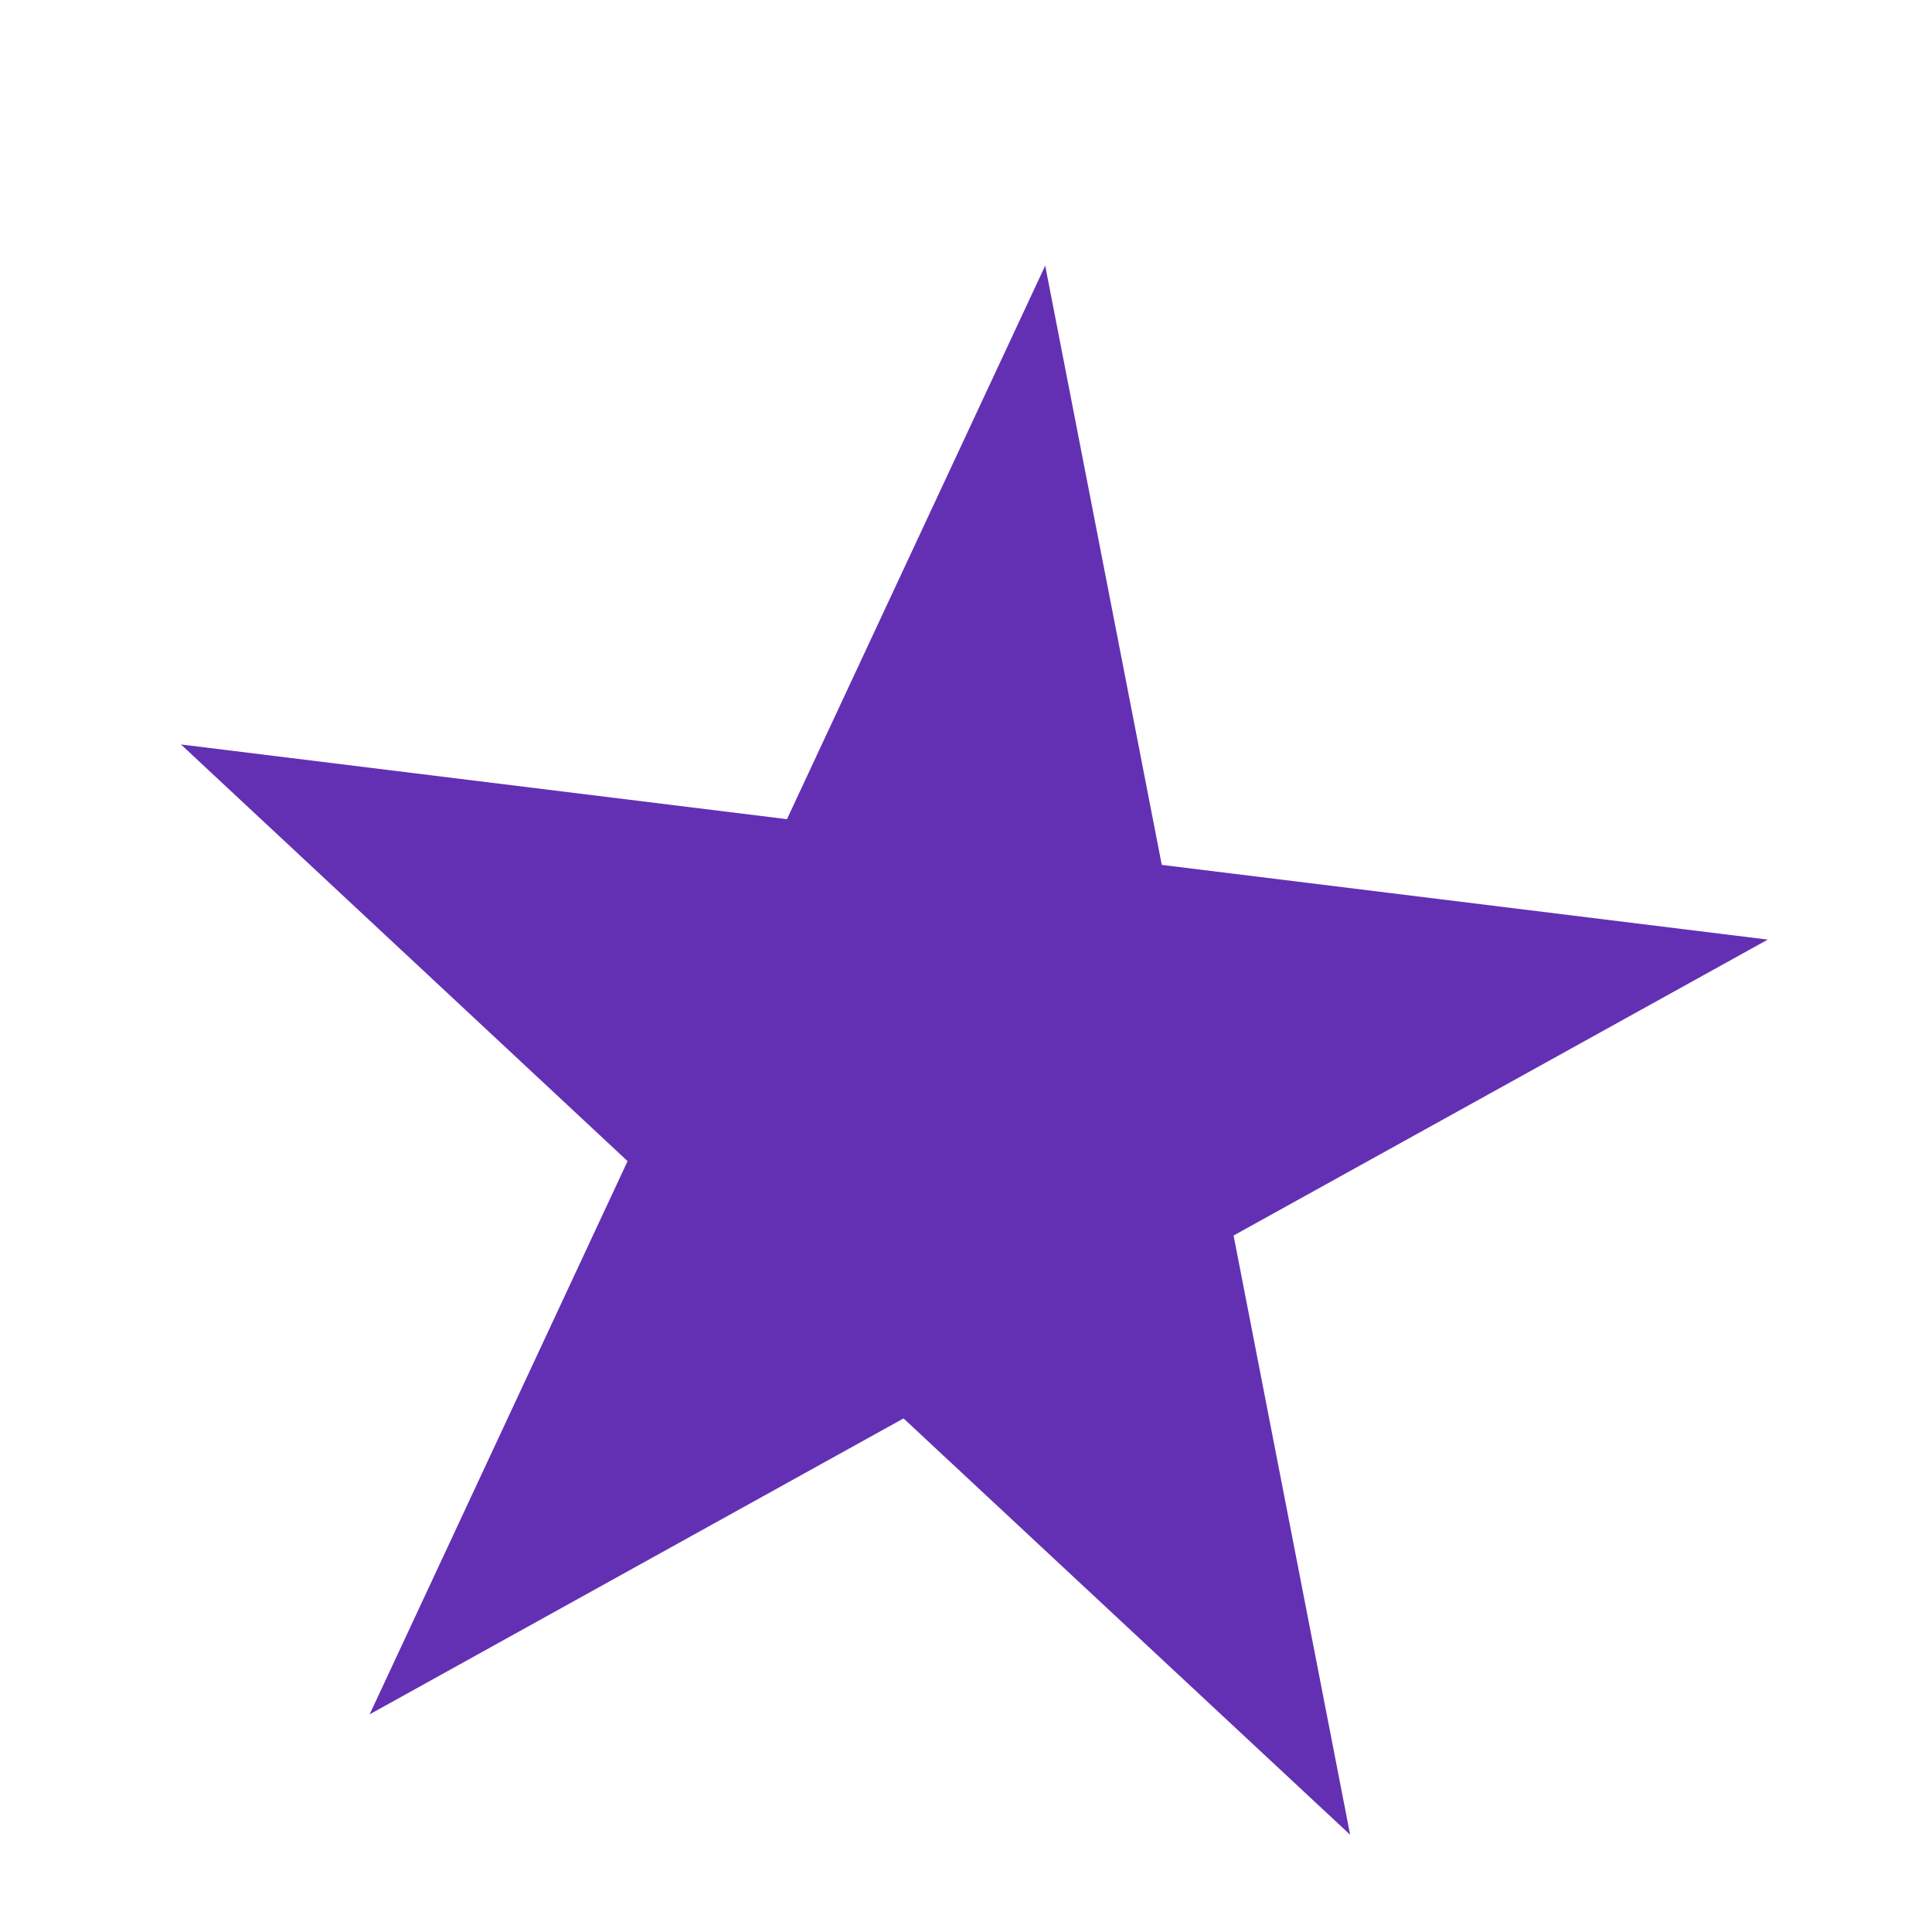 <svg width="6" height="6" viewBox="0 0 6 6" fill="none" xmlns="http://www.w3.org/2000/svg">
<path d="M5.49 2.918L3.831 3.837L4.193 5.698L2.806 4.405L1.148 5.324L1.949 3.606L0.562 2.312L2.444 2.544L3.246 0.825L3.608 2.686L5.49 2.918Z" fill="#480CA7" fill-opacity="0.85"/>
</svg>
